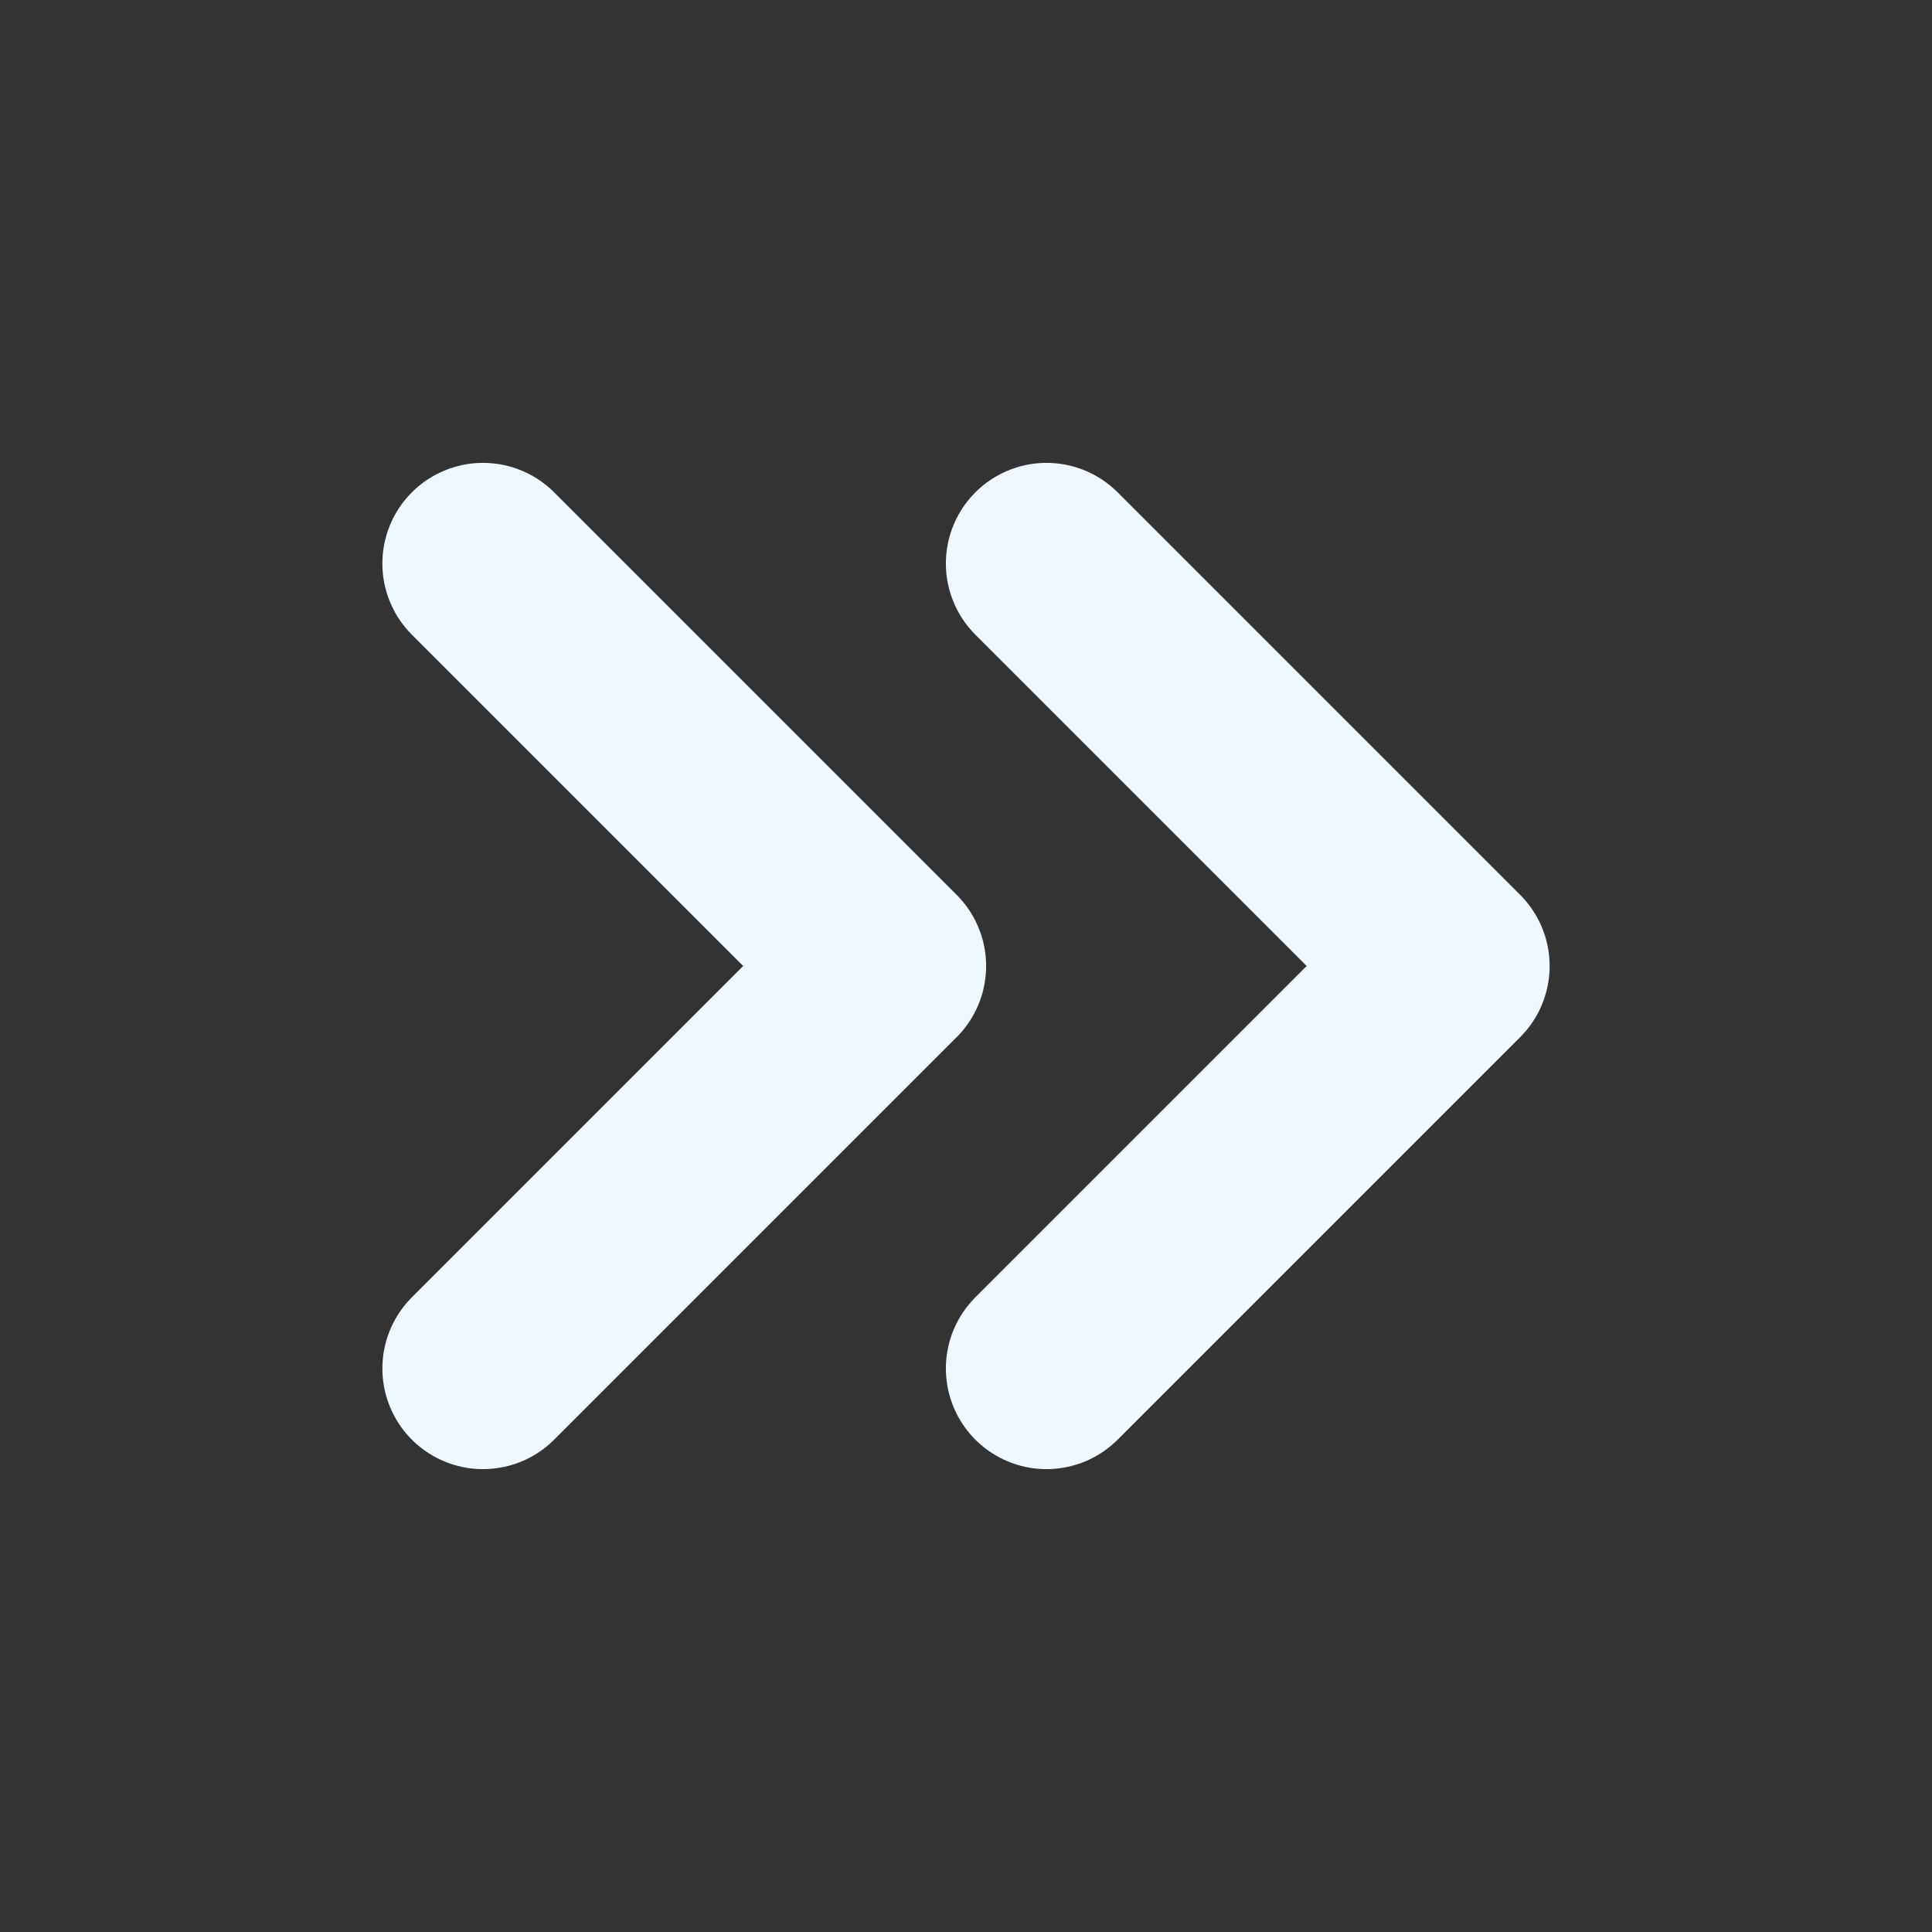 <svg xmlns="http://www.w3.org/2000/svg" width="80" height="80" viewBox="0 0 24 24" fill="none" stroke="aliceblue" stroke-width="2.5" stroke-linecap="round" stroke-linejoin="round" class="feather feather-chevrons-right"><rect x="0" y="0" width="24" height="24" fill="#333333" stroke="none"/><polyline points="13 17 18 12 13 7"></polyline><polyline points="6 17 11 12 6 7"></polyline></svg>